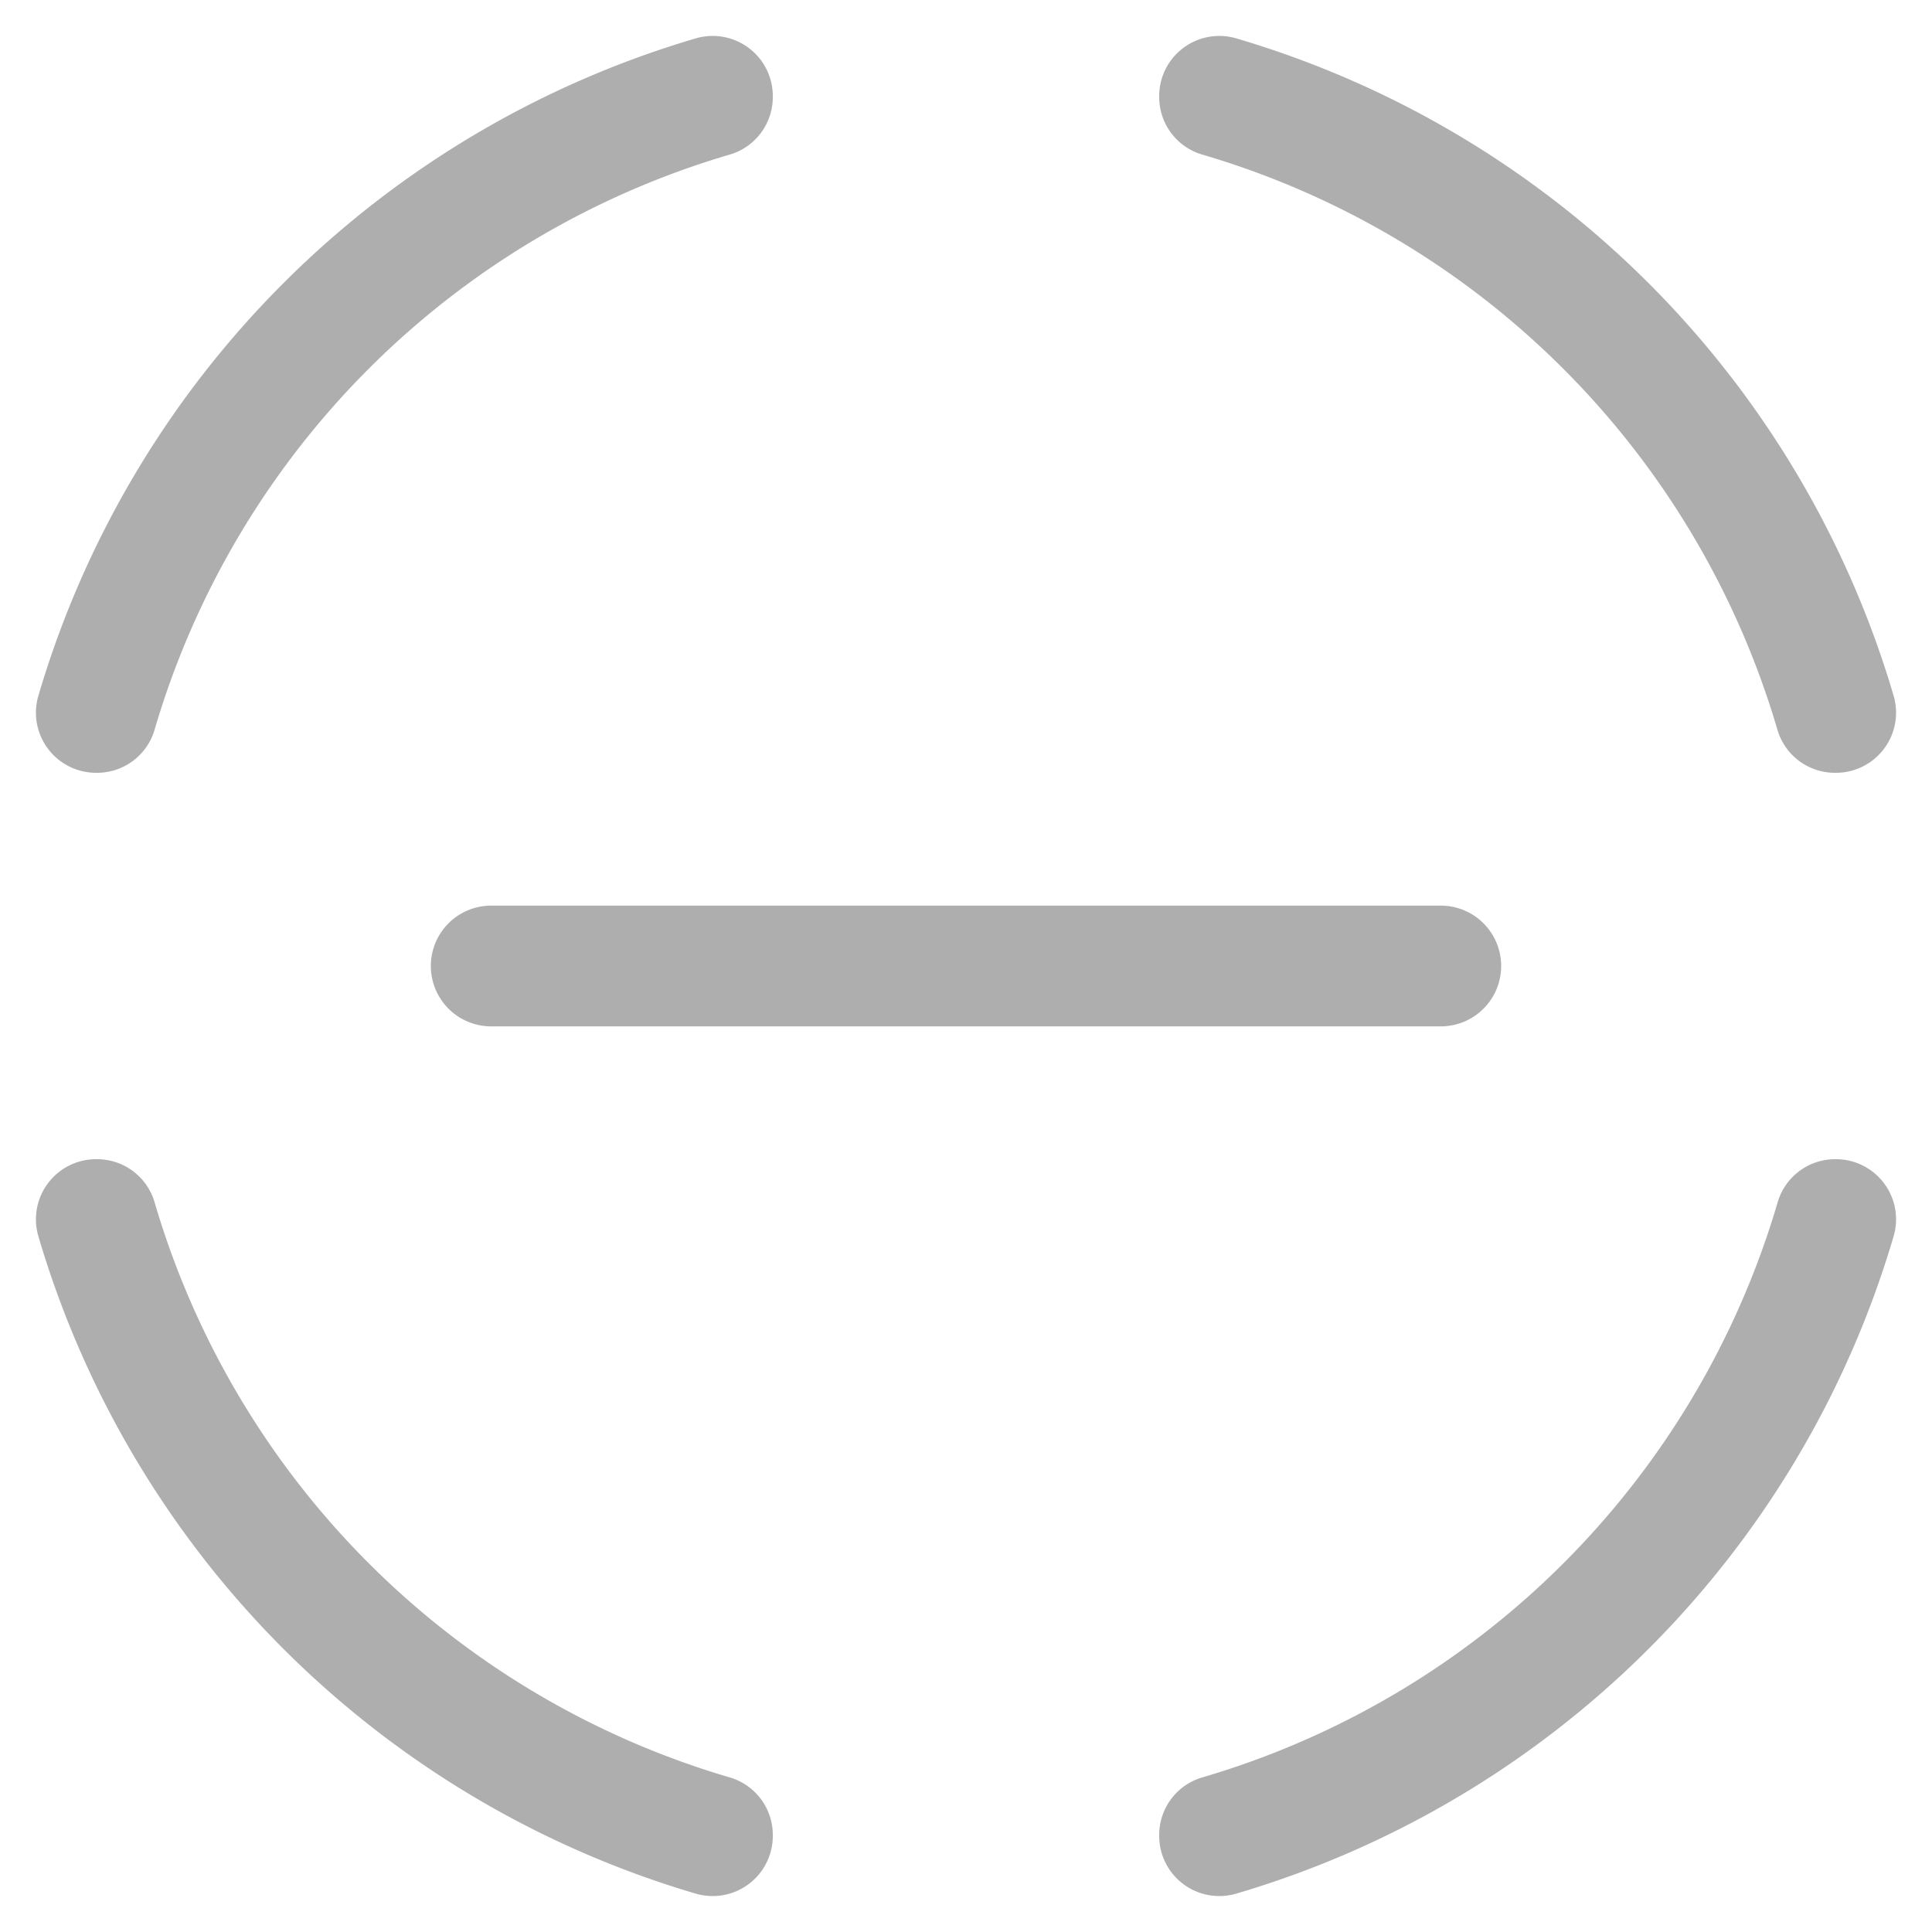 <svg id="图层_1" data-name="图层 1" xmlns="http://www.w3.org/2000/svg" viewBox="0 0 80 80"><title>图标</title><path d="M20.34,37.5a2.5,2.5,0,0,0,0,5H59.66a2.5,2.5,0,0,0,0-5Z" fill="#aeaeae"/><path d="M76,48h0a2.48,2.48,0,0,0-2.39,1.78A35.13,35.13,0,0,1,49.78,73.6,2.48,2.48,0,0,0,48,76h0a2.49,2.49,0,0,0,3.16,2.42A40.21,40.21,0,0,0,78.42,51.16,2.49,2.49,0,0,0,76,48Z" fill="#aeaeae"/><path d="M4,32H4A2.48,2.48,0,0,0,6.4,30.22,35.13,35.13,0,0,1,30.22,6.4,2.48,2.48,0,0,0,32,4h0a2.49,2.49,0,0,0-3.16-2.42A40.21,40.21,0,0,0,1.58,28.84,2.49,2.49,0,0,0,4,32Z" fill="#aeaeae"/><path d="M49.78,6.4A35.13,35.13,0,0,1,73.6,30.22,2.48,2.48,0,0,0,76,32h0a2.49,2.49,0,0,0,2.42-3.16A40.21,40.21,0,0,0,51.16,1.58,2.49,2.49,0,0,0,48,4h0A2.48,2.48,0,0,0,49.78,6.4Z" fill="#aeaeae"/><path d="M30.22,73.6A35.13,35.13,0,0,1,6.4,49.78,2.48,2.48,0,0,0,4,48H4a2.49,2.49,0,0,0-2.42,3.16A40.21,40.21,0,0,0,28.84,78.42,2.49,2.49,0,0,0,32,76h0A2.48,2.48,0,0,0,30.22,73.6Z" fill="#aeaeae"/></svg>